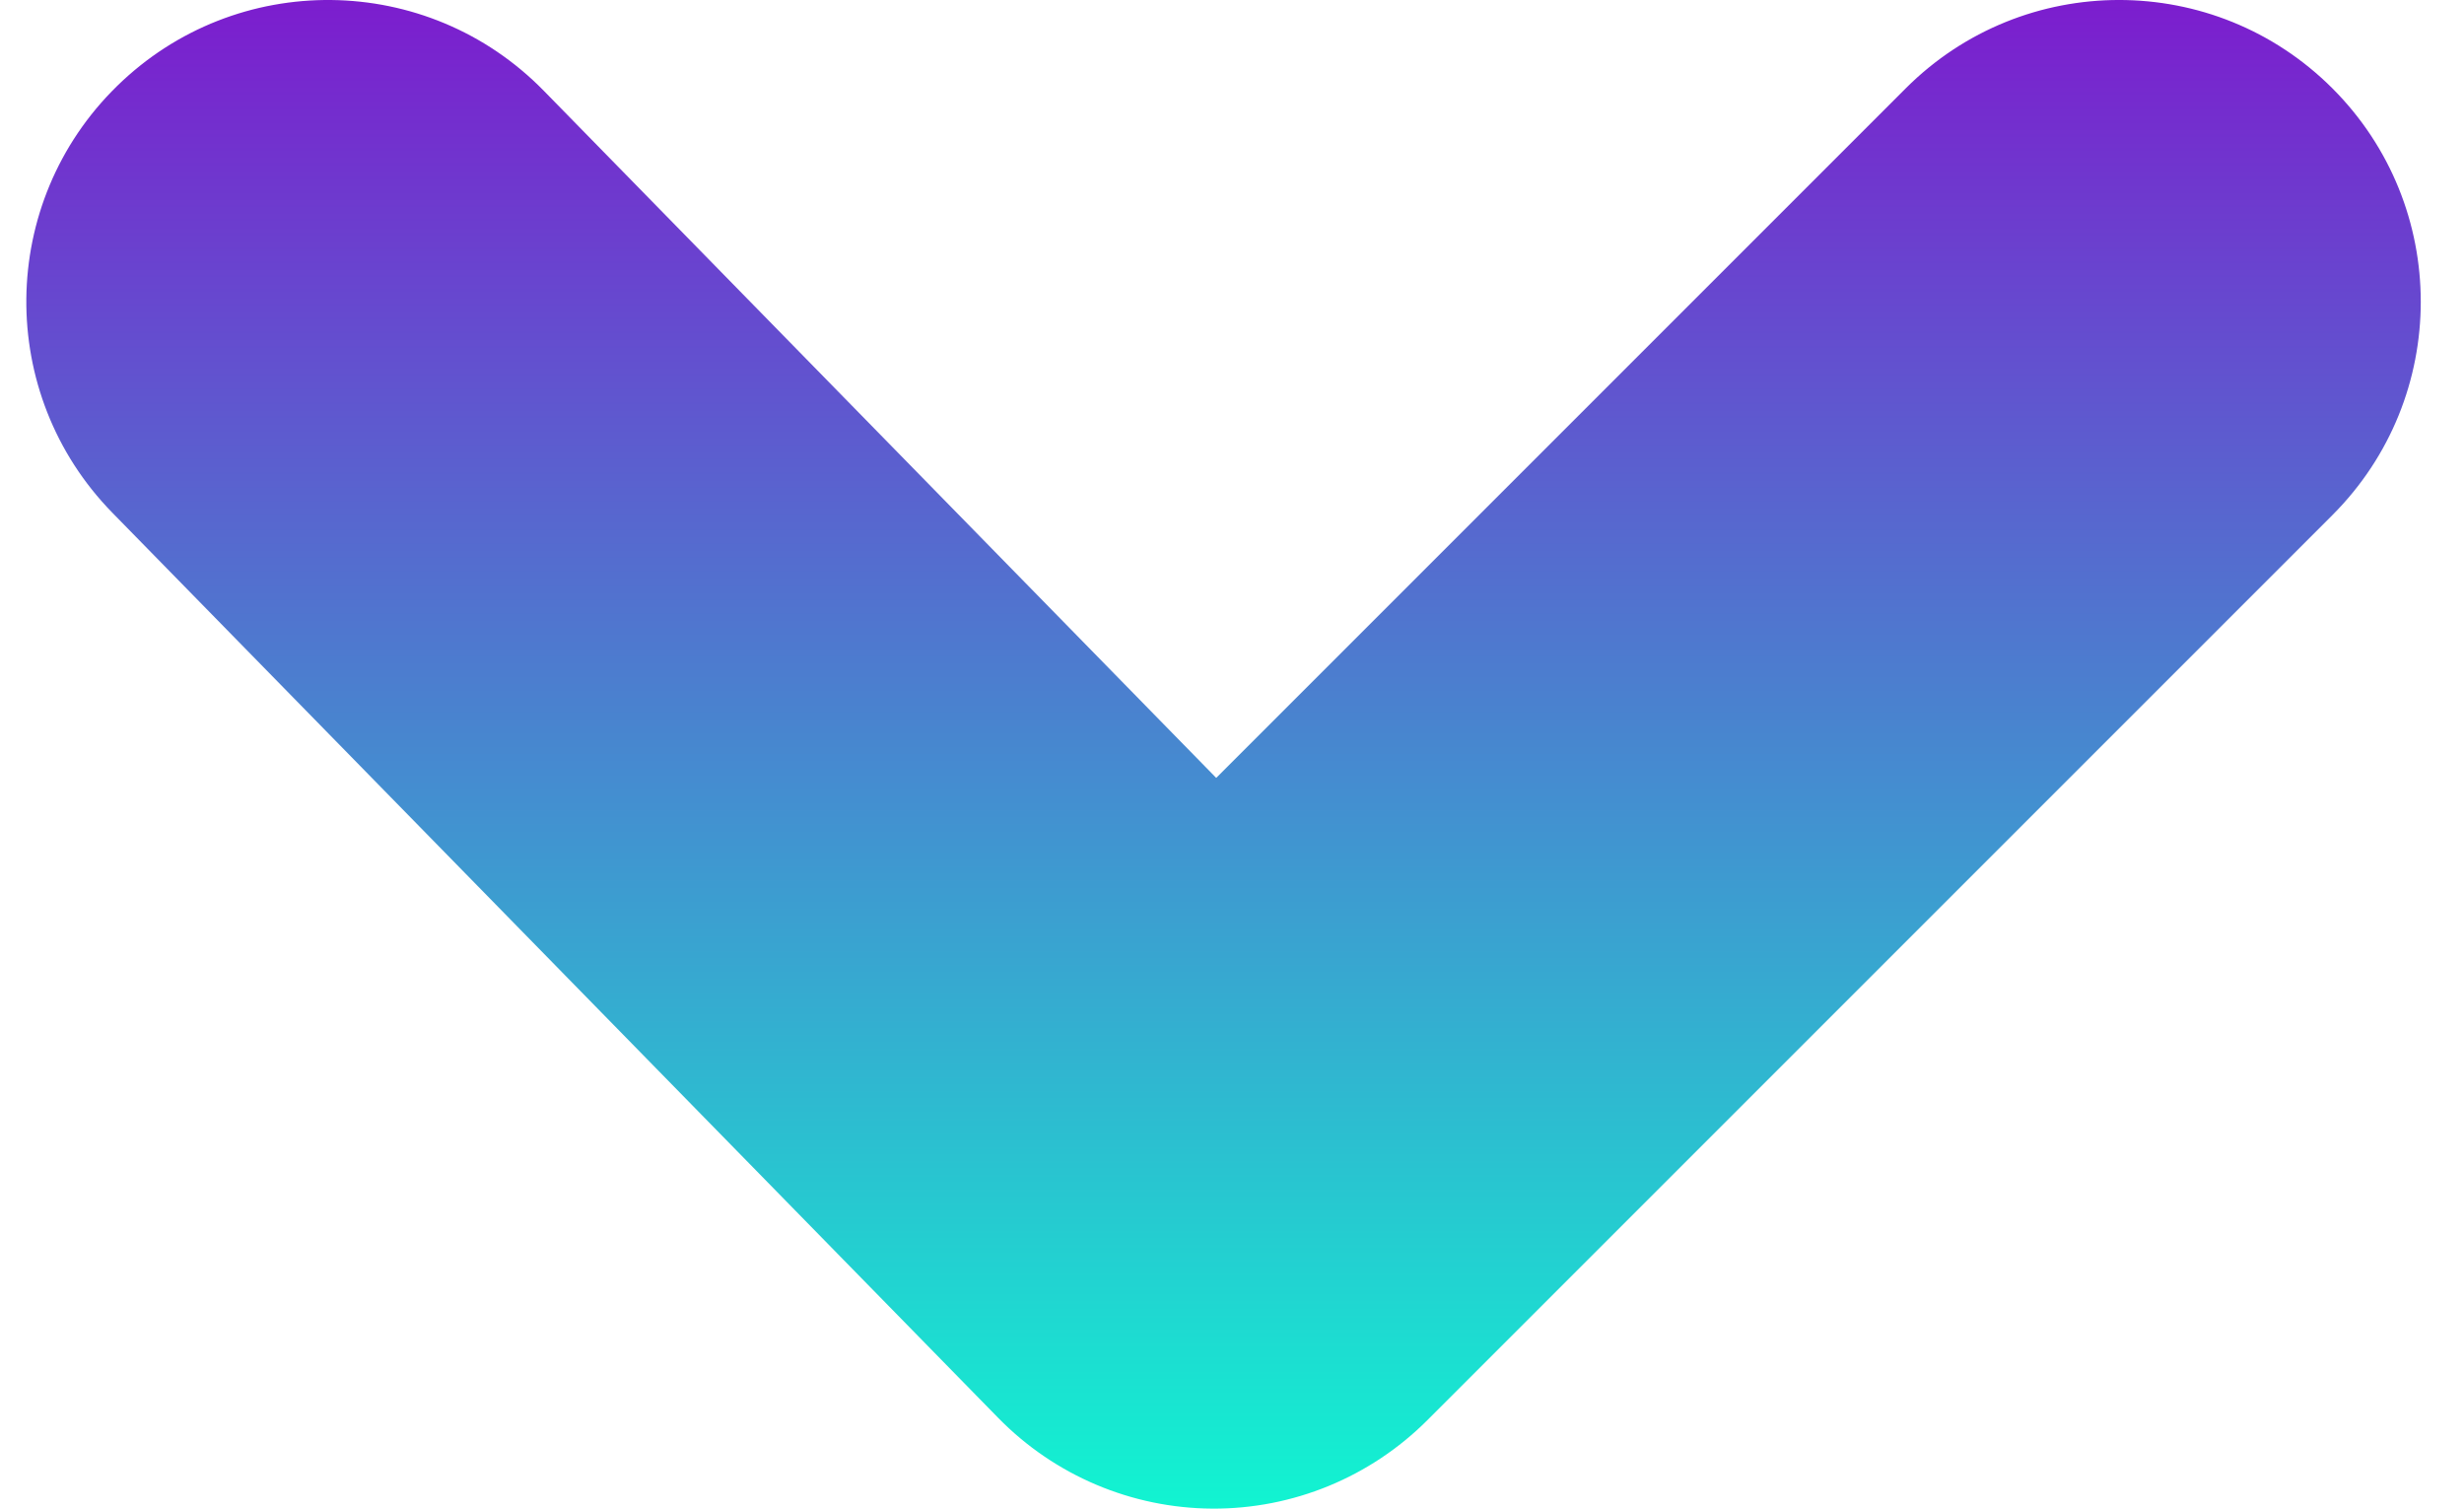 <svg width="49" height="30" viewBox="0 0 49 30" fill="none" xmlns="http://www.w3.org/2000/svg">
<path id="arrow (Fill)" fill-rule="evenodd" clip-rule="evenodd" d="M2.327 1.712C4.695 -0.606 8.494 -0.565 10.812 1.803L24.186 15.469L37.898 1.757C40.241 -0.586 44.04 -0.586 46.383 1.757C48.726 4.101 48.726 7.899 46.383 10.243L28.383 28.243C27.25 29.376 25.711 30.009 24.108 30C22.506 29.991 20.973 29.342 19.852 28.197L2.235 10.197C-0.082 7.829 -0.042 4.03 2.327 1.712Z" fill="url(#paint0_linear_4468_2298)"/>
<defs>
<linearGradient id="paint0_linear_4468_2298" x1="24.332" y1="0" x2="24.332" y2="30" gradientUnits="userSpaceOnUse">
<stop stop-color="#7C1DCE"/>
<stop offset="1" stop-color="#11F4D1"/>
</linearGradient>
</defs>
</svg>
